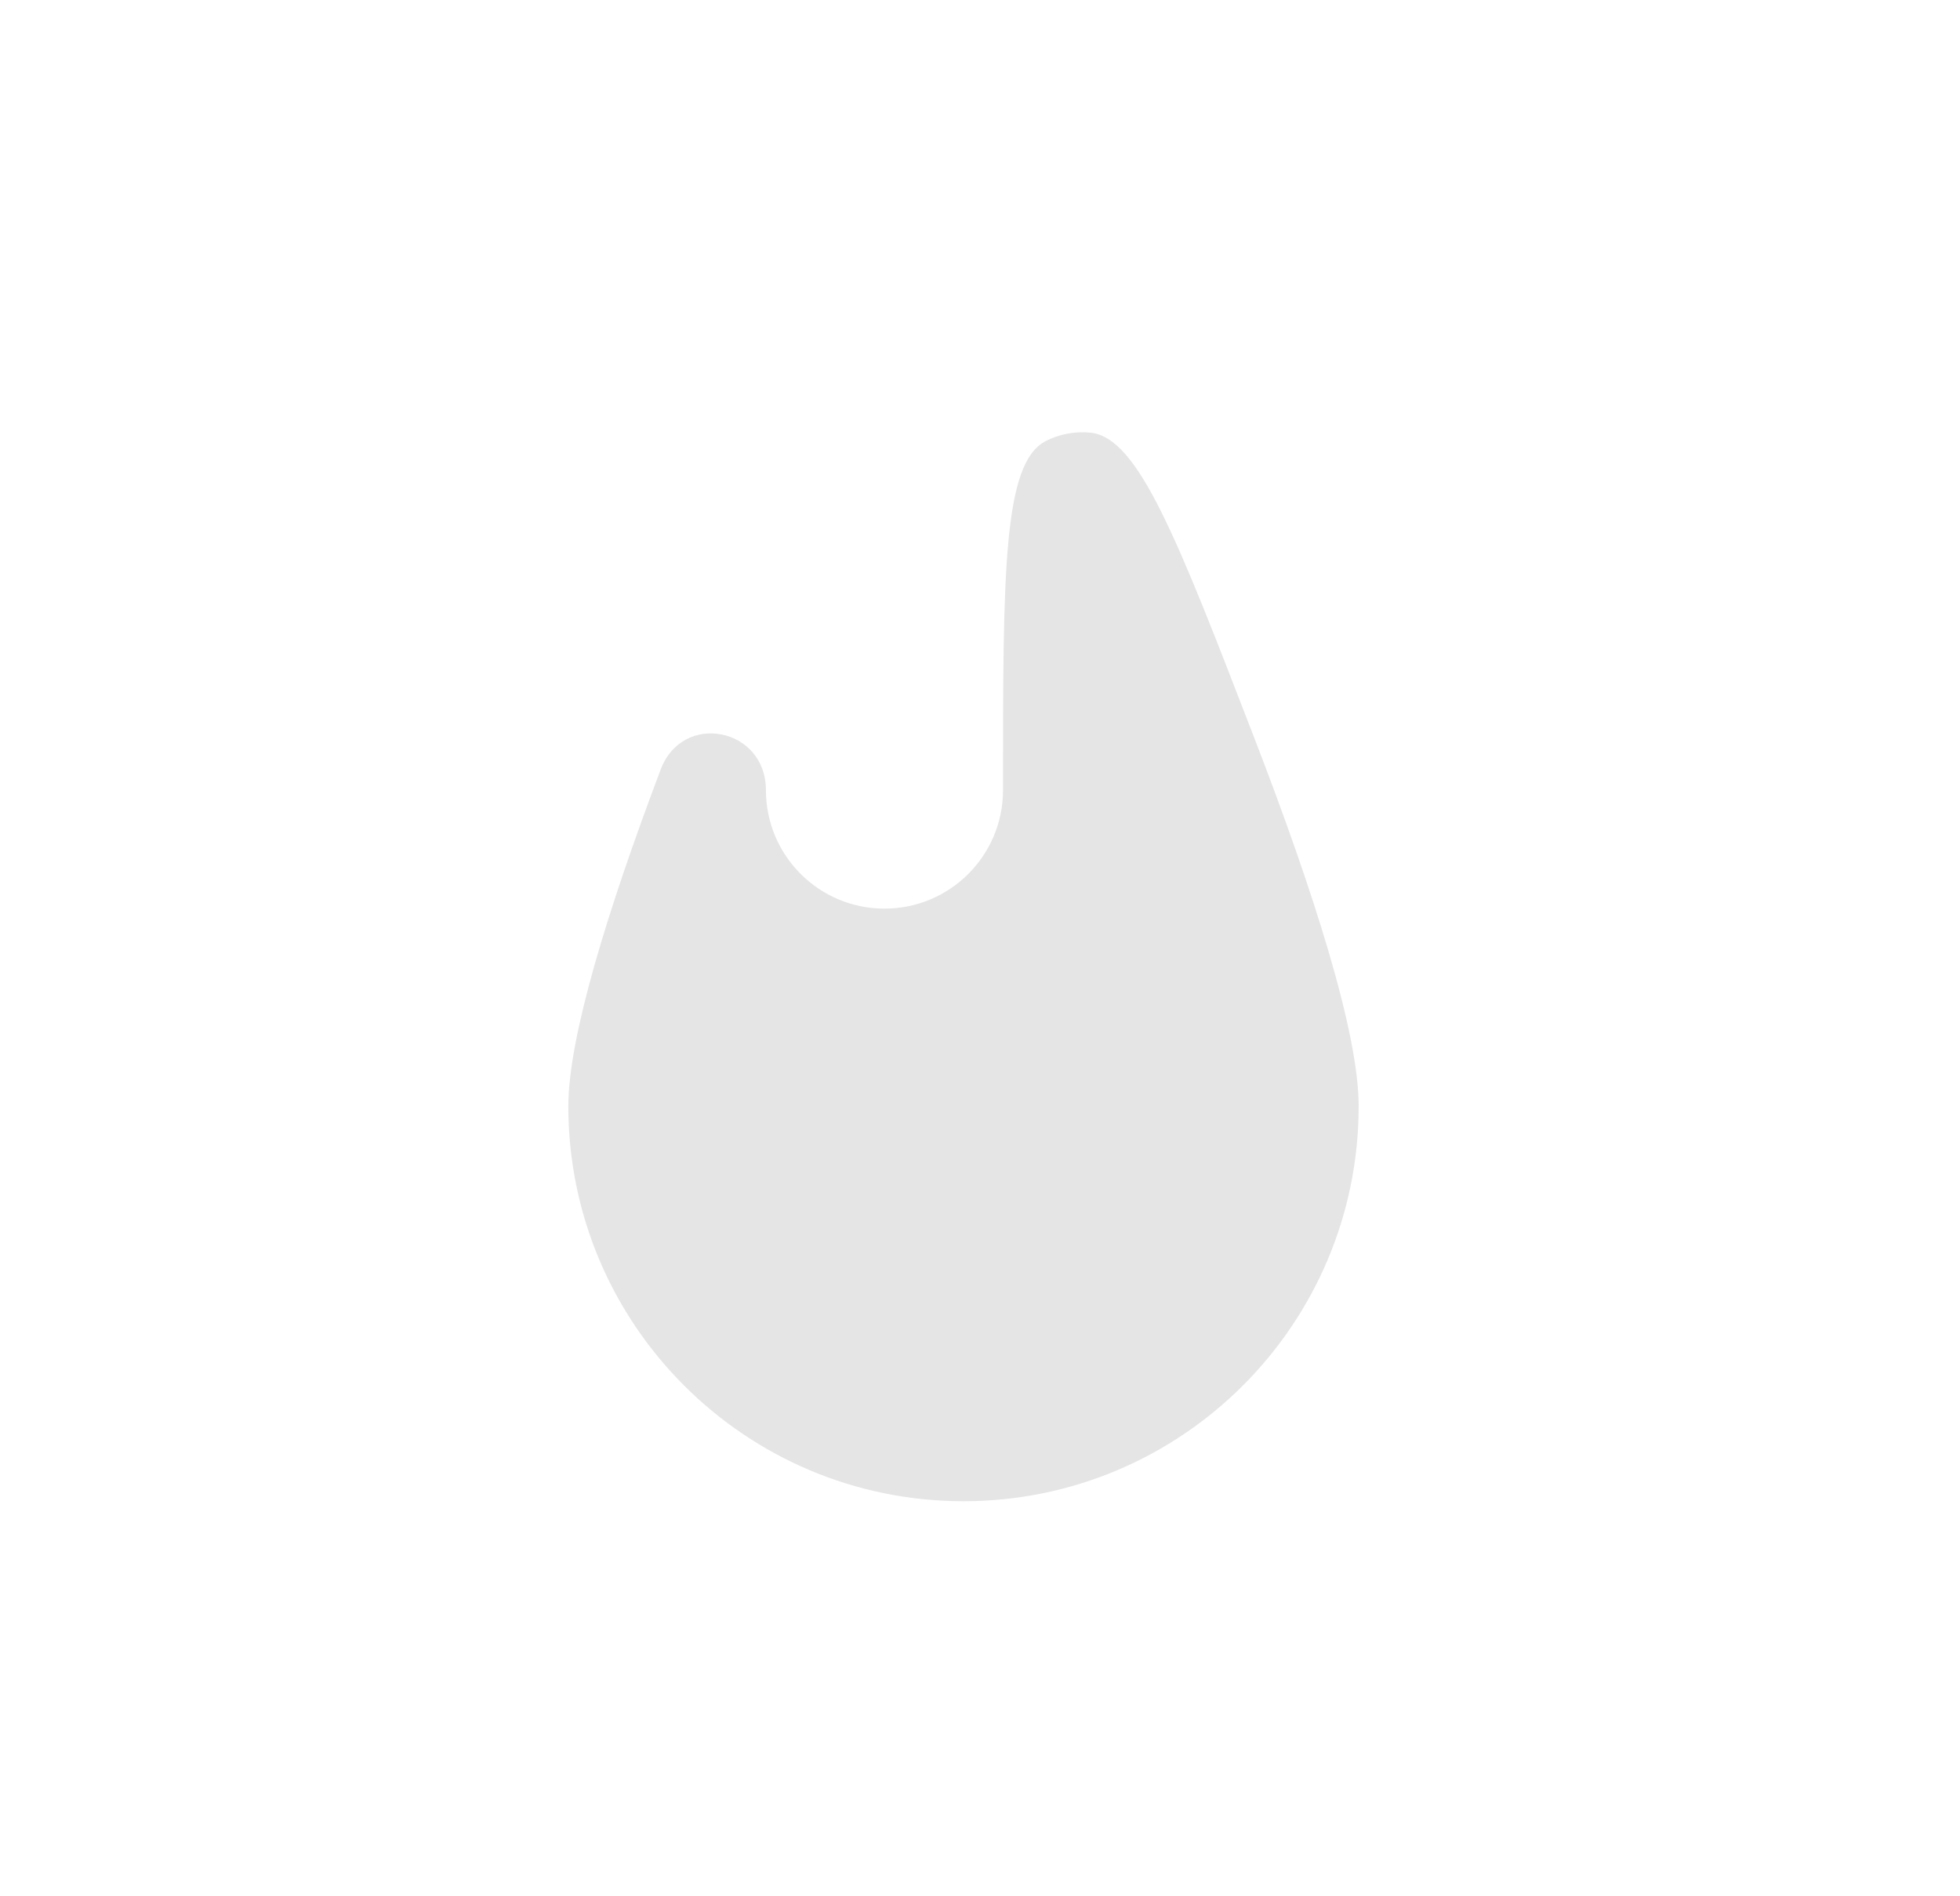 <svg width="31" height="30" viewBox="0 0 31 30" fill="none" xmlns="http://www.w3.org/2000/svg">
<path d="M12.114 12.5C12.114 11.511 10.798 11.249 10.449 12.175C9.604 14.414 8.989 16.417 8.989 17.5C8.989 20.952 11.787 23.75 15.239 23.75C18.691 23.75 21.489 20.952 21.489 17.5C21.489 16.337 20.779 14.111 19.837 11.671C18.617 8.511 18.007 6.931 17.255 6.846C17.014 6.819 16.751 6.867 16.536 6.98C15.864 7.33 15.864 9.054 15.864 12.5C15.864 13.536 15.025 14.375 13.989 14.375C12.954 14.375 12.114 13.536 12.114 12.5Z" fill="#E5E5E5"/>
</svg>
